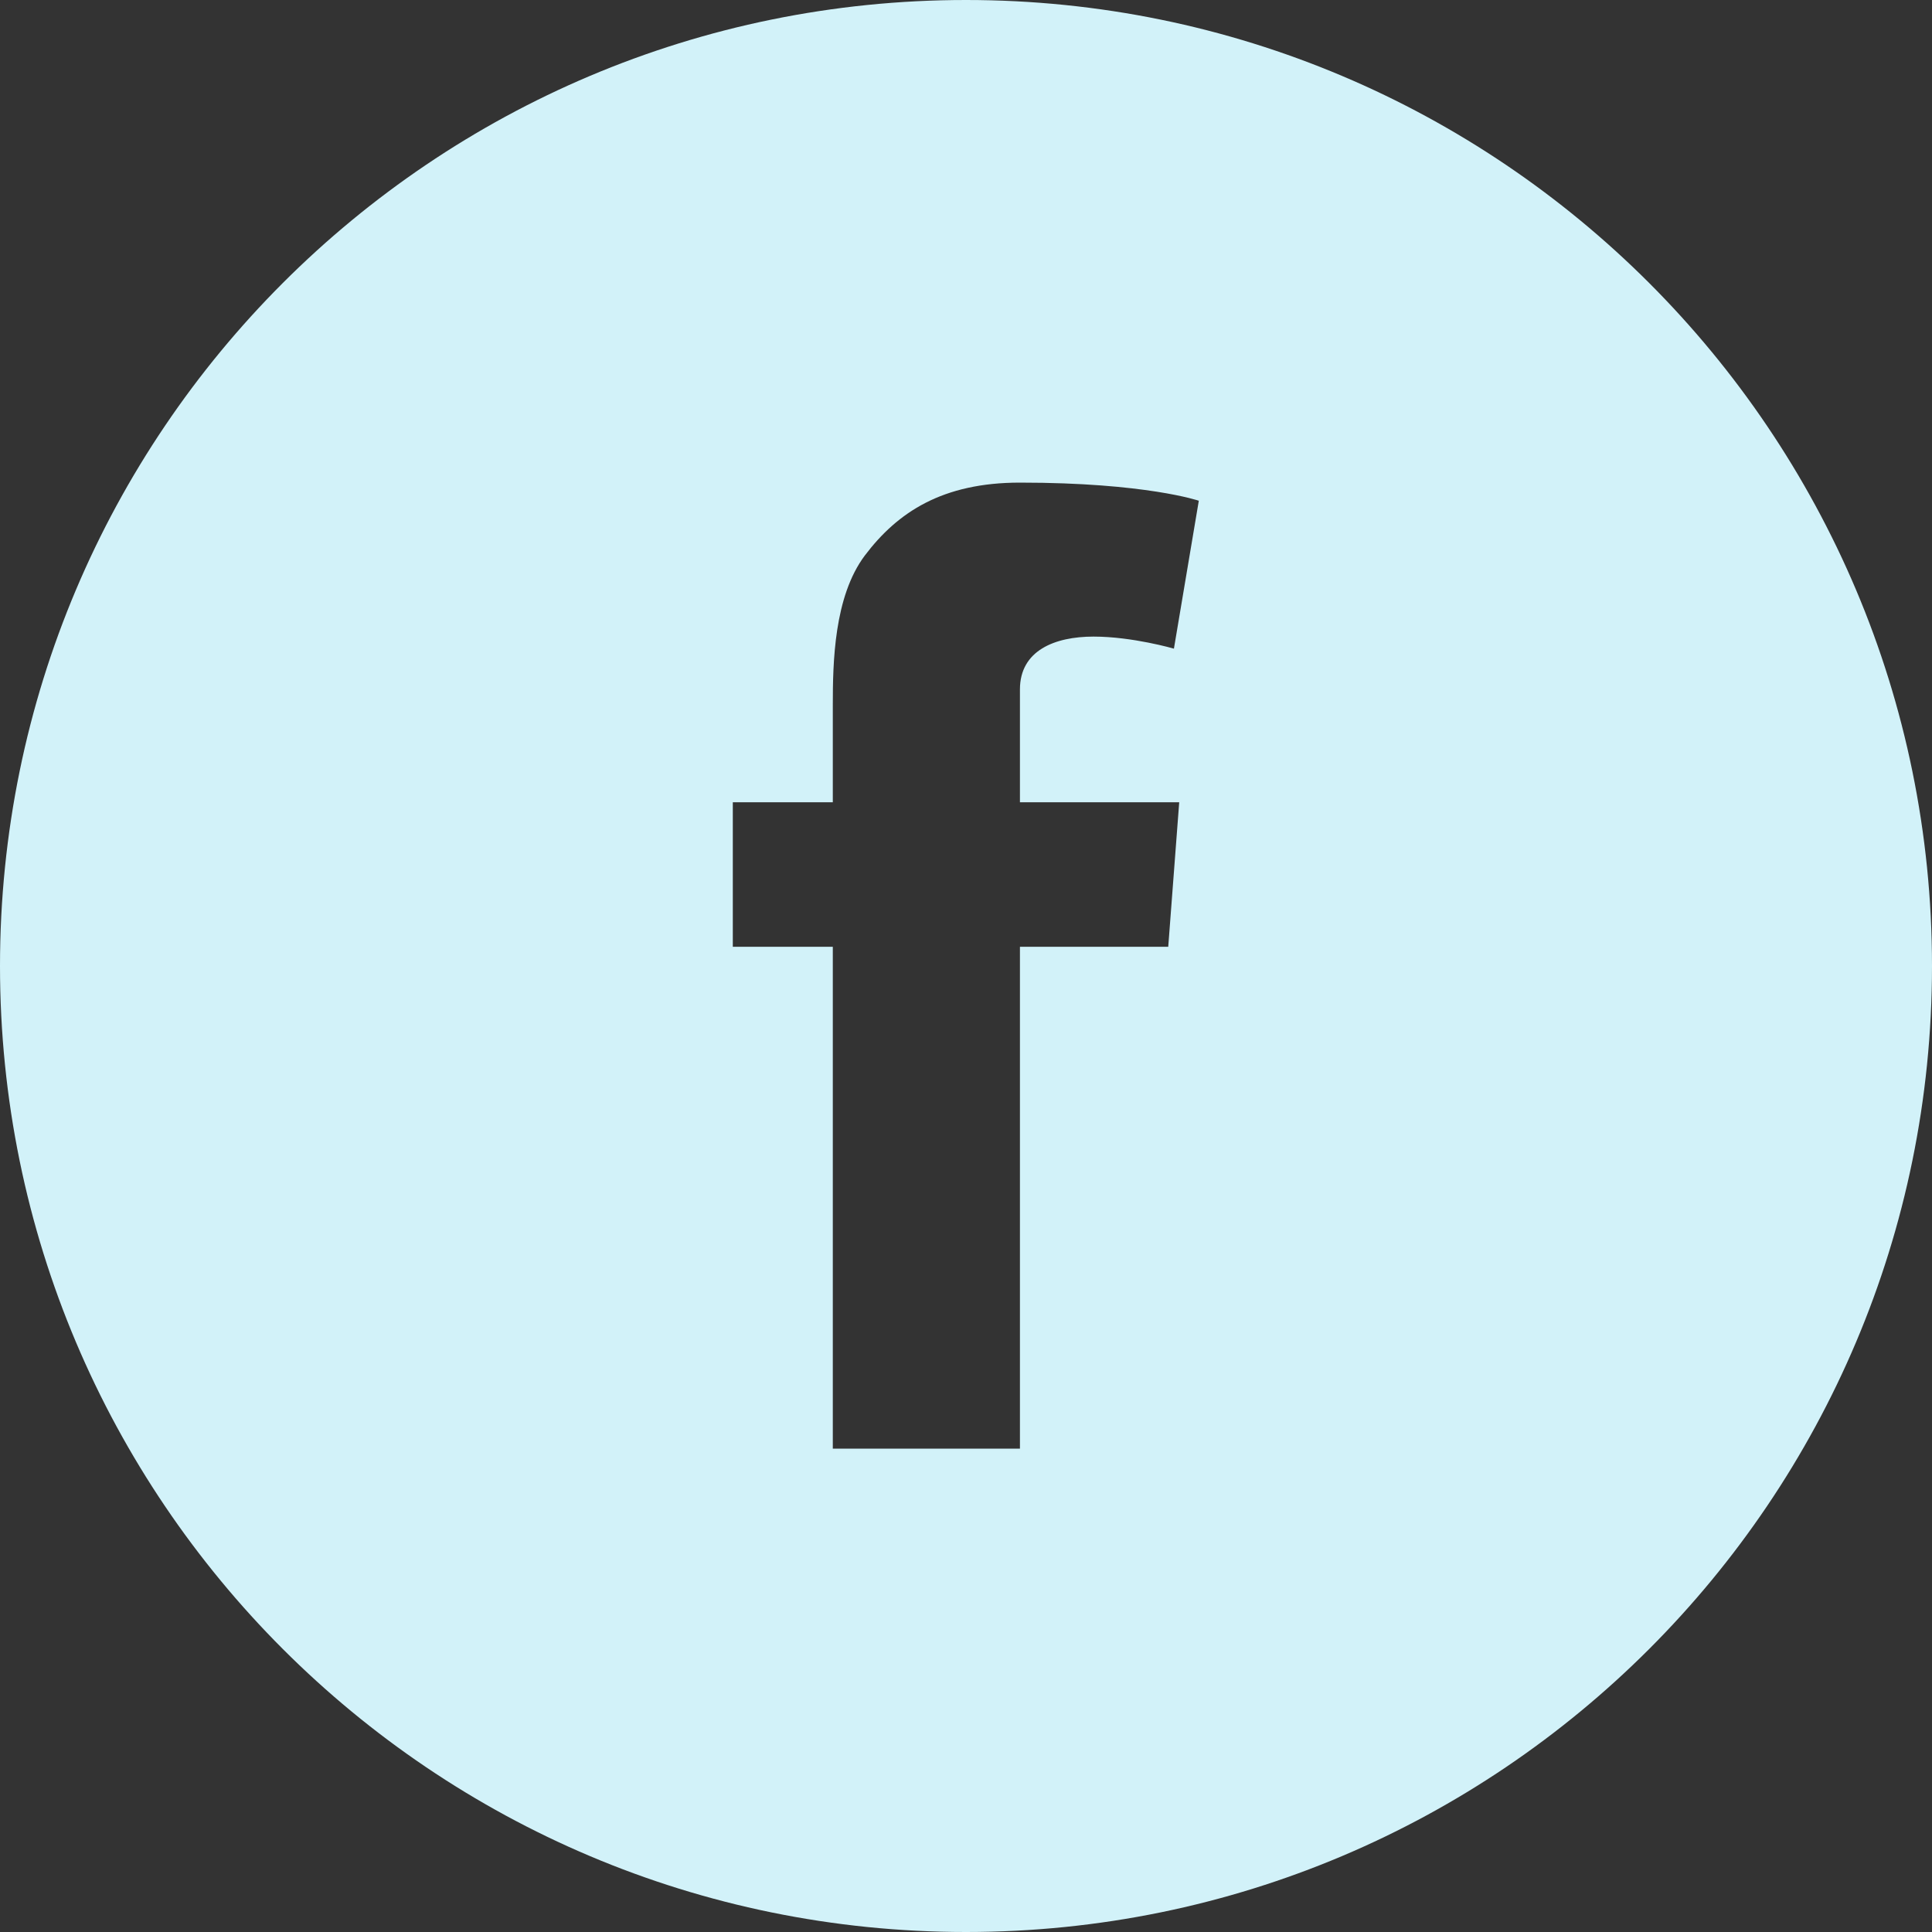 <svg width="50" height="50" viewBox="0 0 50 50" fill="none" xmlns="http://www.w3.org/2000/svg">
<rect x="0" y="0" width="50" height="50" fill="#333333" stroke="none"/>
<g clip-path="url(#clip0_109_15)">
<path d="M25 0C11.191 0 0 11.191 0 25C0 38.809 11.191 50 25 50C38.809 50 50 38.809 50 25C50 11.191 38.809 0 25 0ZM30.518 20.762L30.234 24.502H26.396V37.49H21.553V24.502H18.965V20.762H21.553V18.252C21.553 17.148 21.582 15.44 22.383 14.375C23.232 13.252 24.395 12.49 26.396 12.49C29.658 12.49 31.025 12.959 31.025 12.959L30.381 16.787C30.381 16.787 29.307 16.475 28.301 16.475C27.295 16.475 26.396 16.836 26.396 17.842V20.762H30.518Z" fill="#D2F2F9"/>
</g>
<defs>
<clipPath id="clip0_109_15">
<rect width="50" height="50" fill="white"/>
</clipPath>
</defs>
</svg>
